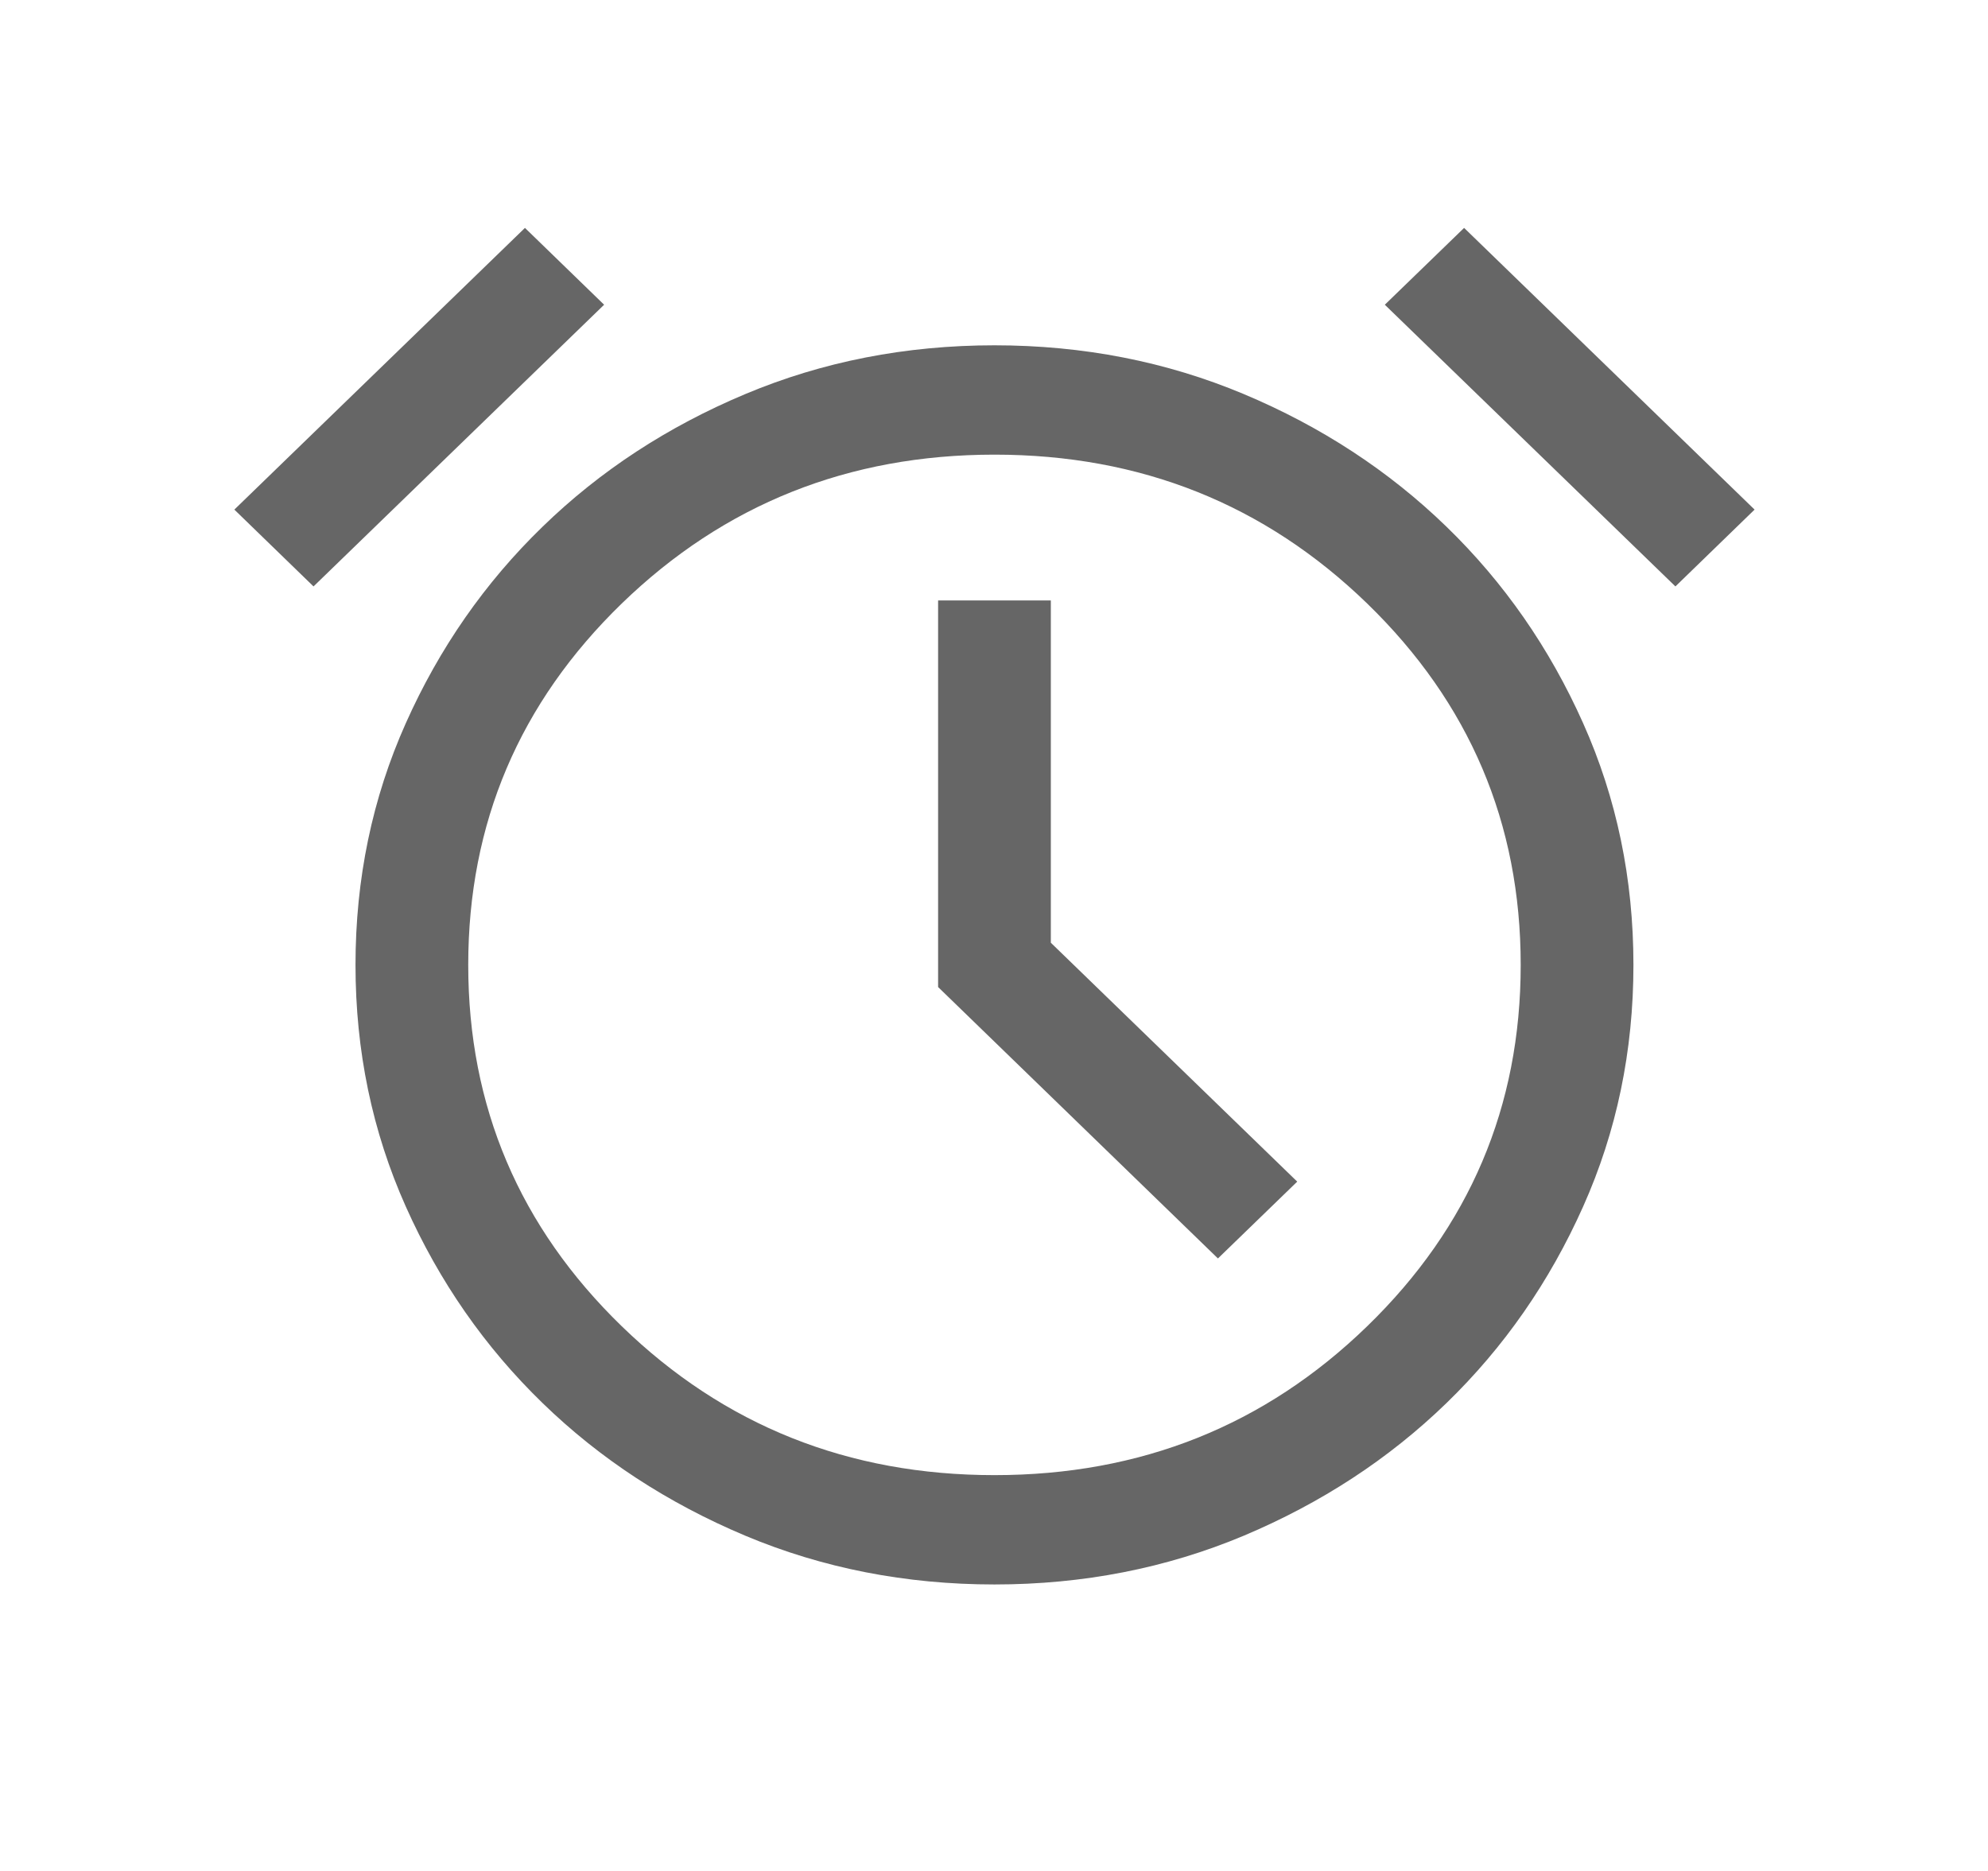 <svg width="17" height="16" viewBox="0 0 17 16" fill="none" xmlns="http://www.w3.org/2000/svg">
<mask id="mask0_1832_1073" style="mask-type:alpha" maskUnits="userSpaceOnUse" x="0" y="0" width="17" height="16">
<rect x="0.79" y="0.148" width="15.429" height="14.96" fill="#D9D9D9"/>
</mask>
<g mask="url(#mask0_1832_1073)">
<path d="M8.504 13.55C7.746 13.55 7.035 13.411 6.373 13.133C5.71 12.854 5.132 12.477 4.64 11.999C4.147 11.521 3.757 10.961 3.47 10.318C3.183 9.676 3.04 8.987 3.04 8.252C3.04 7.516 3.183 6.827 3.47 6.185C3.757 5.542 4.147 4.982 4.64 4.504C5.132 4.026 5.71 3.648 6.373 3.37C7.035 3.092 7.746 2.953 8.504 2.953C9.262 2.953 9.973 3.092 10.636 3.37C11.298 3.648 11.876 4.026 12.369 4.504C12.862 4.982 13.251 5.542 13.538 6.185C13.825 6.827 13.968 7.516 13.968 8.252C13.968 8.987 13.825 9.676 13.538 10.318C13.251 10.961 12.862 11.521 12.369 11.999C11.876 12.477 11.298 12.854 10.636 13.133C9.973 13.411 9.262 13.55 8.504 13.55ZM10.415 10.762L11.093 10.105L8.986 8.062V5.135H8.022V8.441L10.415 10.762ZM4.489 1.949L5.166 2.606L2.681 5.015L2.004 4.358L4.489 1.949ZM12.52 1.949L15.004 4.358L14.327 5.015L11.842 2.606L12.52 1.949ZM8.504 12.615C9.754 12.615 10.816 12.191 11.691 11.342C12.566 10.493 13.004 9.463 13.004 8.252C13.004 7.04 12.566 6.01 11.691 5.161C10.816 4.313 9.754 3.888 8.504 3.888C7.255 3.888 6.192 4.313 5.317 5.161C4.442 6.01 4.004 7.04 4.004 8.252C4.004 9.463 4.442 10.493 5.317 11.342C6.192 12.191 7.255 12.615 8.504 12.615Z" fill="#666666"/>
</g>
</svg>

